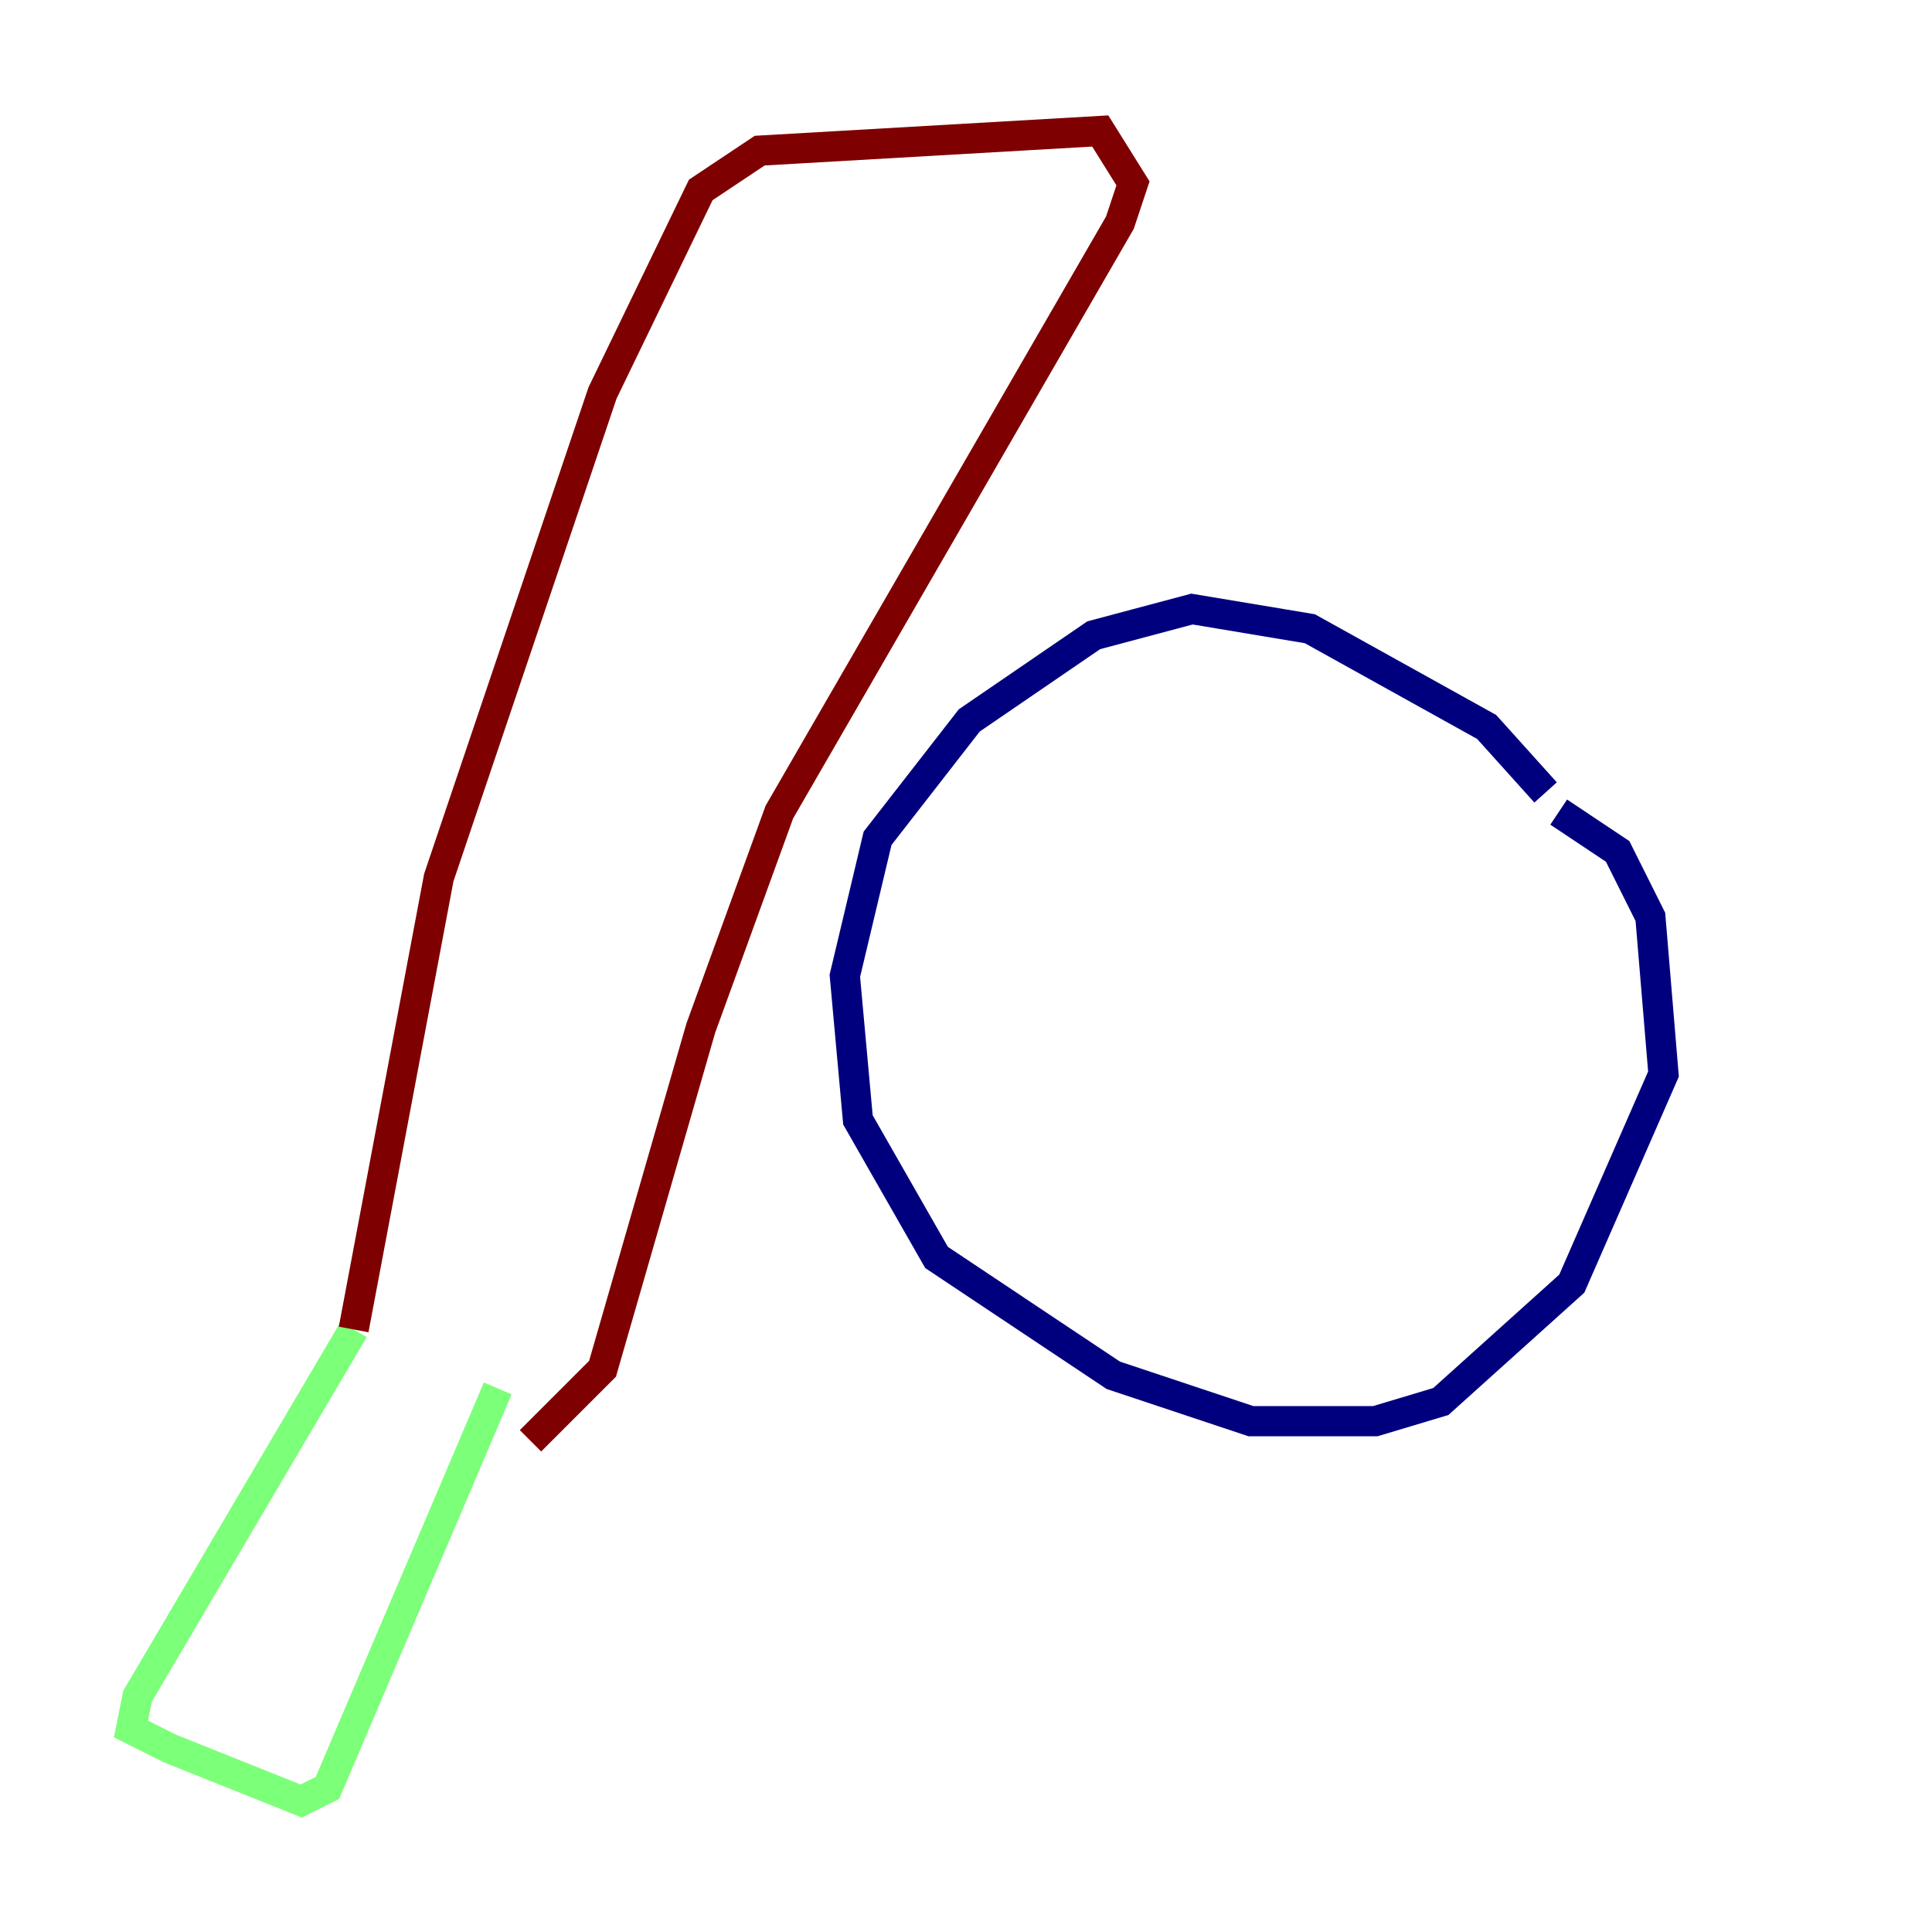 <?xml version="1.0" encoding="utf-8" ?>
<svg baseProfile="tiny" height="128" version="1.2" viewBox="0,0,128,128" width="128" xmlns="http://www.w3.org/2000/svg" xmlns:ev="http://www.w3.org/2001/xml-events" xmlns:xlink="http://www.w3.org/1999/xlink"><defs /><polyline fill="none" points="102.4,52.502 98.495,48.163 86.78,41.654 78.969,40.352 72.461,42.088 64.217,47.729 58.142,55.539 55.973,64.651 56.841,74.197 62.047,83.308 73.763,91.119 82.875,94.156 91.119,94.156 95.458,92.854 104.136,85.044 110.21,71.159 109.342,60.746 107.173,56.407 103.268,53.803" stroke="#00007f" stroke-width="2" /><polyline fill="none" points="23.43,88.081 9.112,112.38 8.678,114.549 11.281,115.851 19.959,119.322 21.695,118.454 32.976,91.986" stroke="#7cff79" stroke-width="2" /><polyline fill="none" points="23.43,88.081 29.071,58.142 39.919,26.034 46.427,12.583 50.332,9.98 72.895,8.678 75.064,12.149 74.197,14.752 51.634,53.803 46.427,68.122 39.919,90.685 35.146,95.458" stroke="#7f0000" stroke-width="2" /></svg>